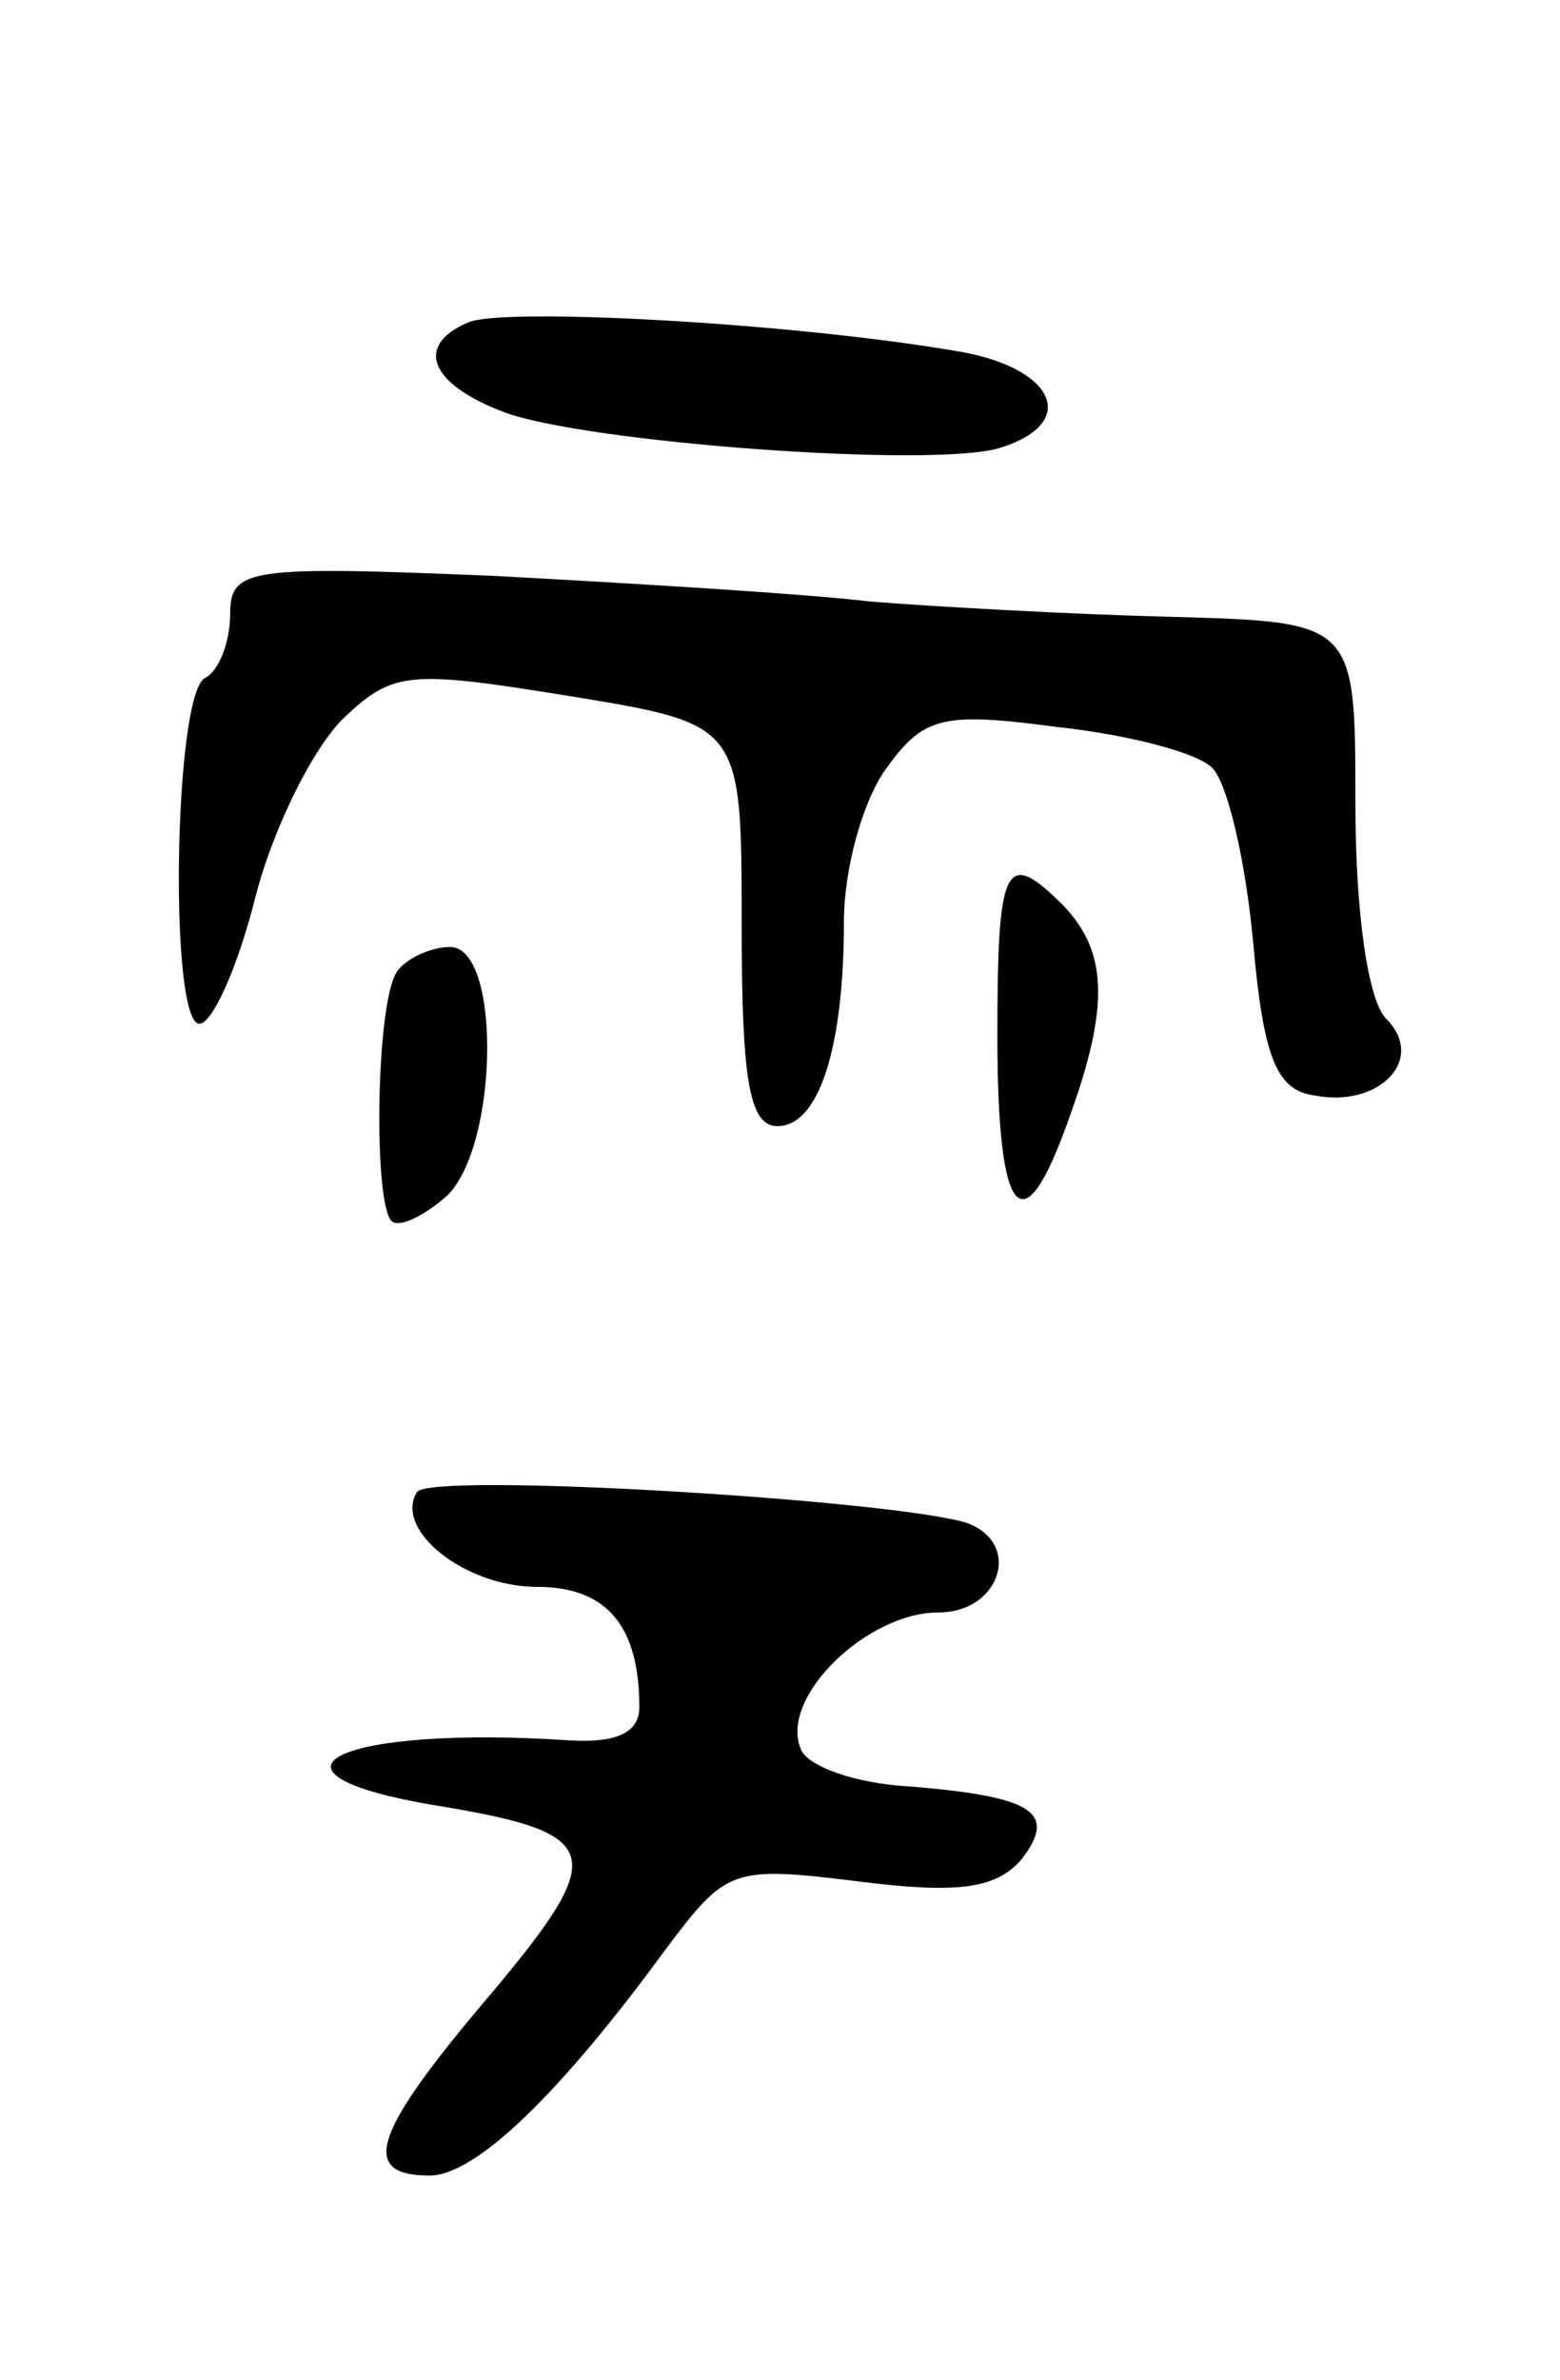 <svg version="1.0" xmlns="http://www.w3.org/2000/svg"
 width="61pt" height="93pt" viewBox="0 0 61 93"
 preserveAspectRatio="xMidYMid meet">
<g transform="translate(0,93) scale(0.1,-0.1)"
fill="#000000" stroke="none">
<path d="M183 804 c-21 -9 -15 -24 14 -35 32 -12 168 -22 194 -14 32 10 21 32
-18 38 -65 11 -177 17 -190 11z"/>
<path d="M90 690 c0 -10 -4 -22 -10 -25 -12 -7 -14 -135 -2 -135 5 0 15 22 22
50 7 27 23 59 35 70 19 18 26 18 88 8 67 -11 67 -11 67 -89 0 -61 3 -79 14
-79 16 0 26 30 26 80 0 20 7 46 16 59 15 21 22 23 67 17 28 -3 55 -10 61 -16
6 -6 13 -36 16 -68 4 -45 9 -58 24 -60 25 -5 44 14 28 30 -7 7 -12 41 -12 84
0 71 0 71 -72 73 -40 1 -93 4 -118 6 -25 3 -91 7 -147 10 -96 4 -103 3 -103
-15z"/>
<path d="M390 525 c0 -72 10 -83 28 -32 16 44 15 65 -2 83 -23 23 -26 17 -26
-51z"/>
<path d="M155 550 c-8 -13 -9 -89 -2 -97 3 -3 13 2 22 10 20 20 21 97 1 97 -8
0 -18 -5 -21 -10z"/>
<path d="M163 347 c-9 -15 19 -37 47 -37 27 0 40 -15 40 -47 0 -10 -9 -14 -27
-13 -89 6 -129 -12 -55 -25 68 -11 71 -18 24 -74 -46 -54 -52 -71 -24 -71 18
0 51 32 92 88 24 32 26 33 75 27 39 -5 54 -3 64 8 15 19 5 25 -43 29 -21 1
-41 8 -43 15 -8 20 26 53 54 53 24 0 33 27 11 35 -29 9 -210 20 -215 12z"/>
</g>
</svg>
